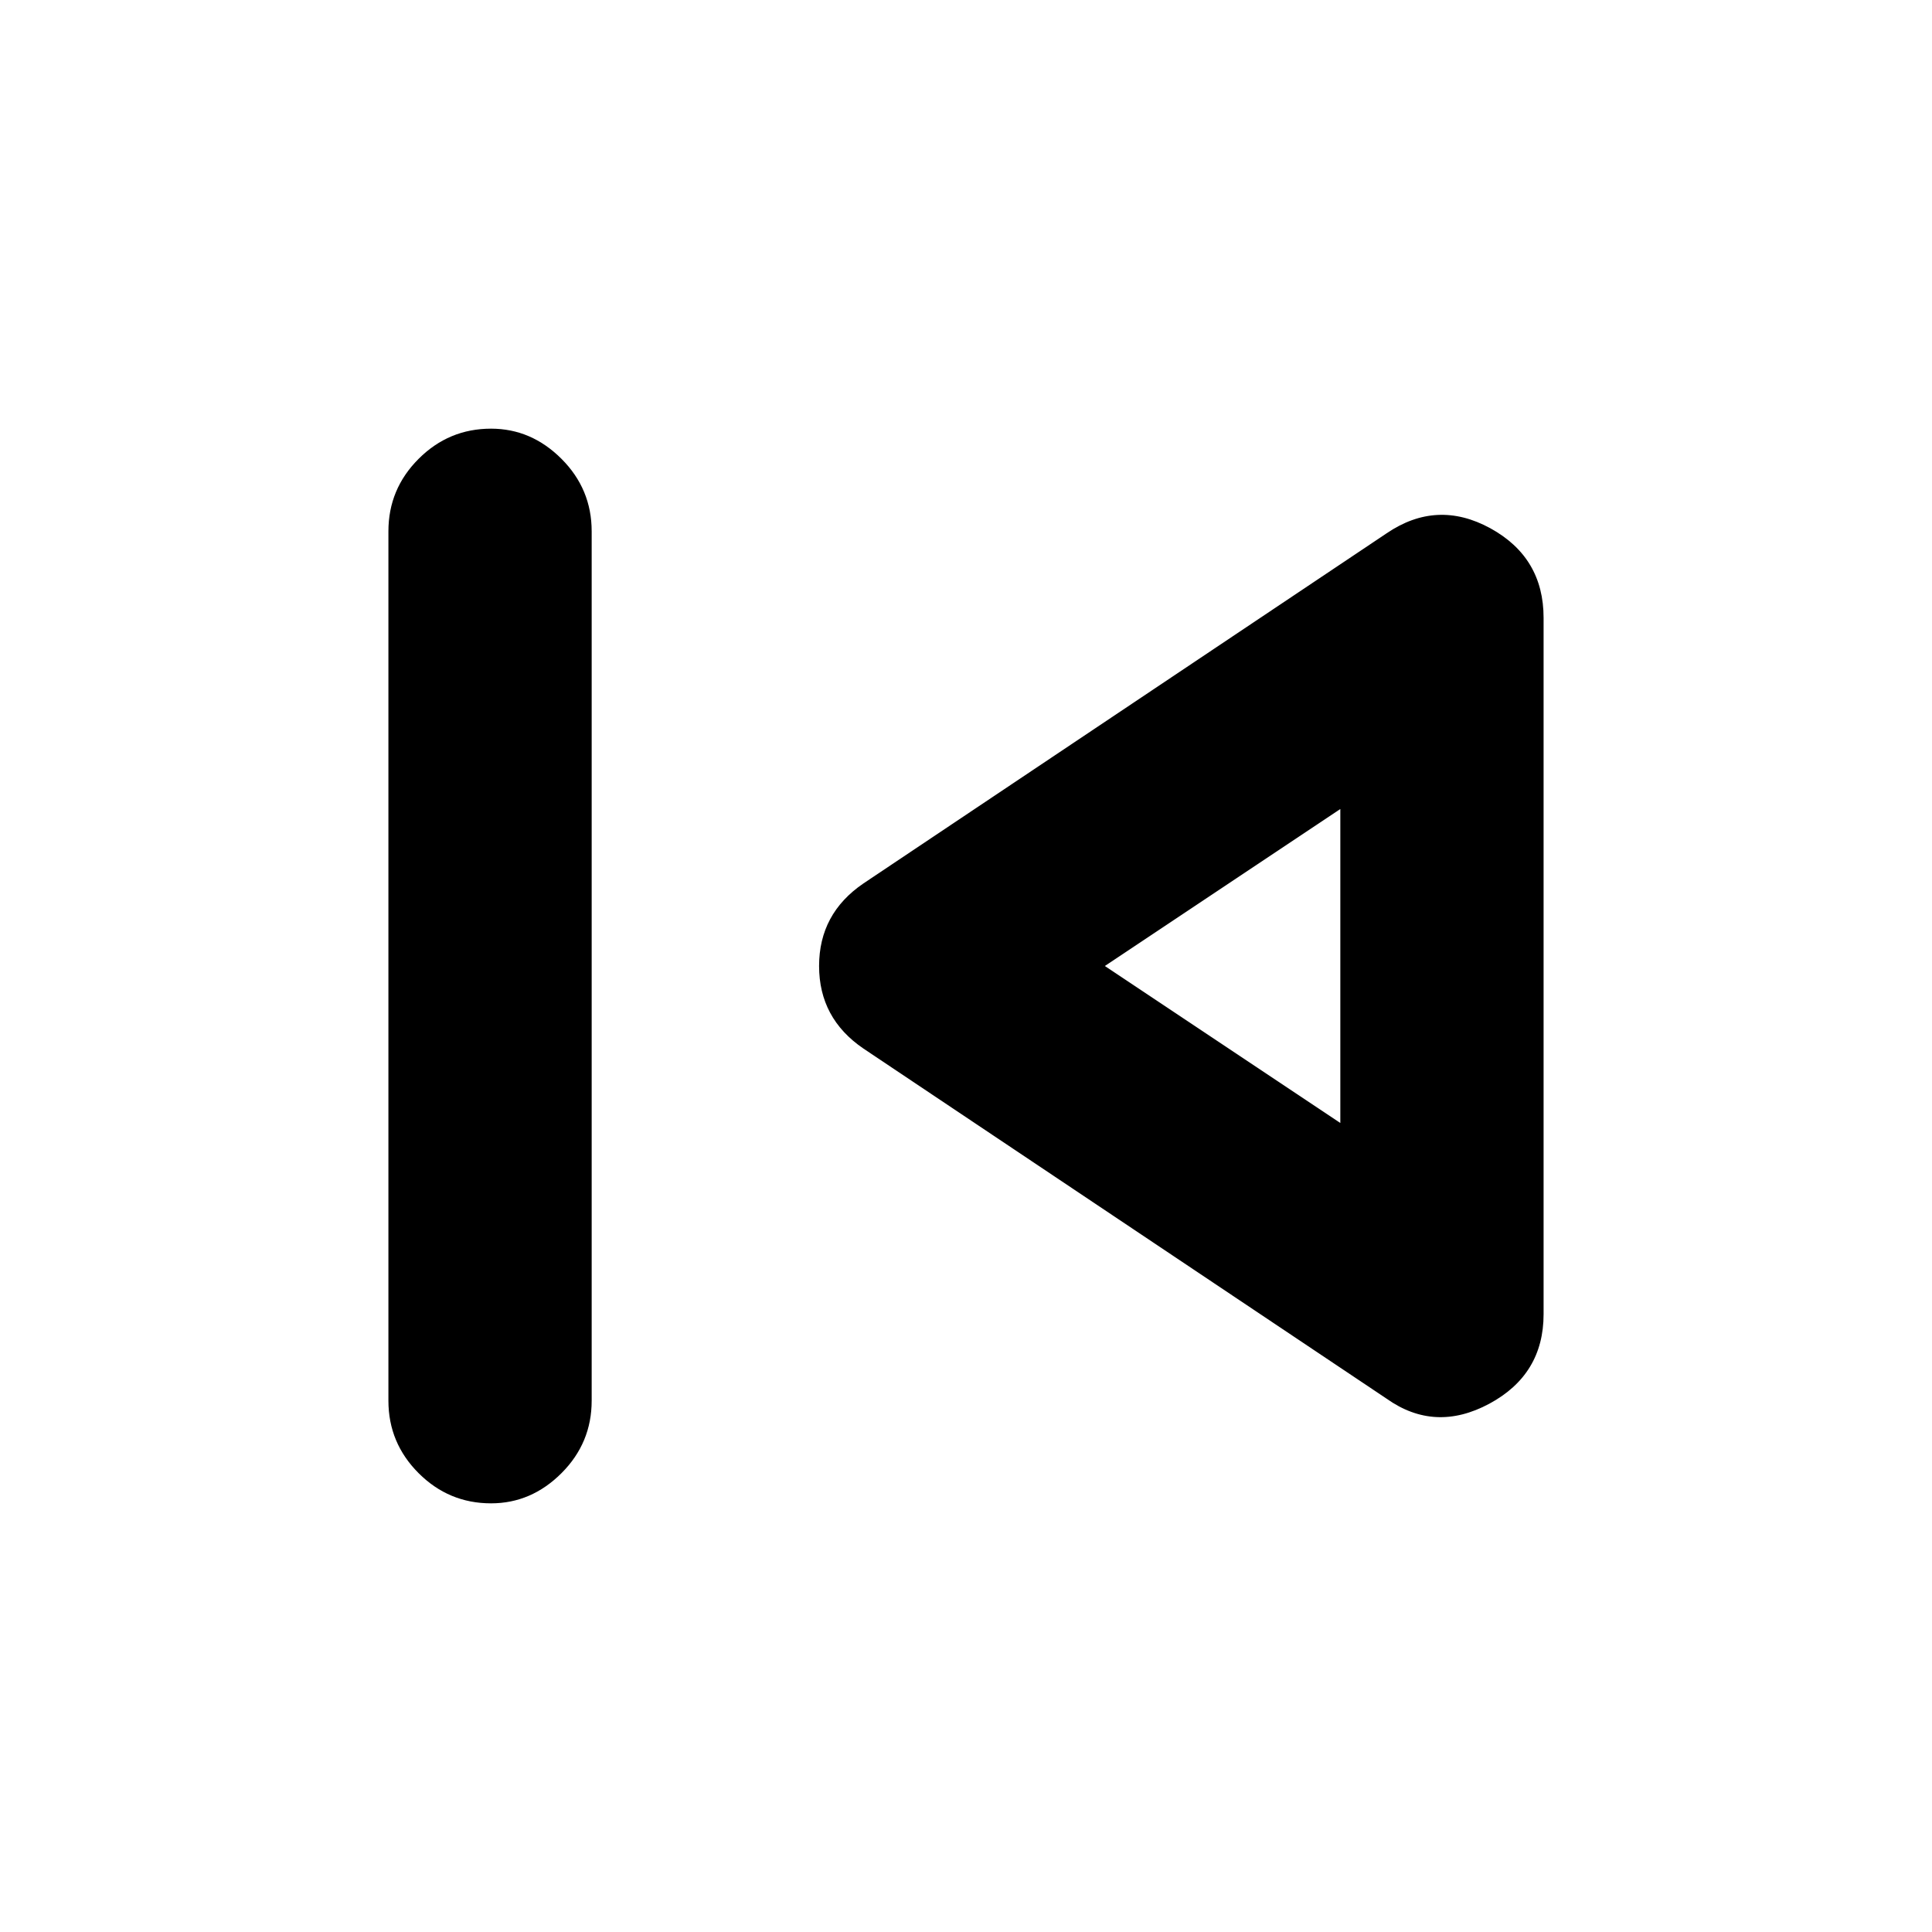<svg xmlns="http://www.w3.org/2000/svg" height="24" width="24"><path d="M6.1 18.675Q5.575 18.675 5.2 18.3Q4.825 17.925 4.825 17.4V6.6Q4.825 6.075 5.2 5.7Q5.575 5.325 6.1 5.325Q6.6 5.325 6.975 5.7Q7.35 6.075 7.35 6.6V17.4Q7.35 17.925 6.975 18.3Q6.6 18.675 6.1 18.675ZM17.225 17.375 10.725 13.025Q10.175 12.65 10.175 12Q10.175 11.35 10.725 10.975L17.225 6.625Q17.85 6.2 18.513 6.562Q19.175 6.925 19.175 7.675V16.325Q19.175 17.075 18.5 17.438Q17.825 17.8 17.225 17.375ZM16.65 12ZM16.65 13.95V10.05L13.725 12Z"/></svg>
